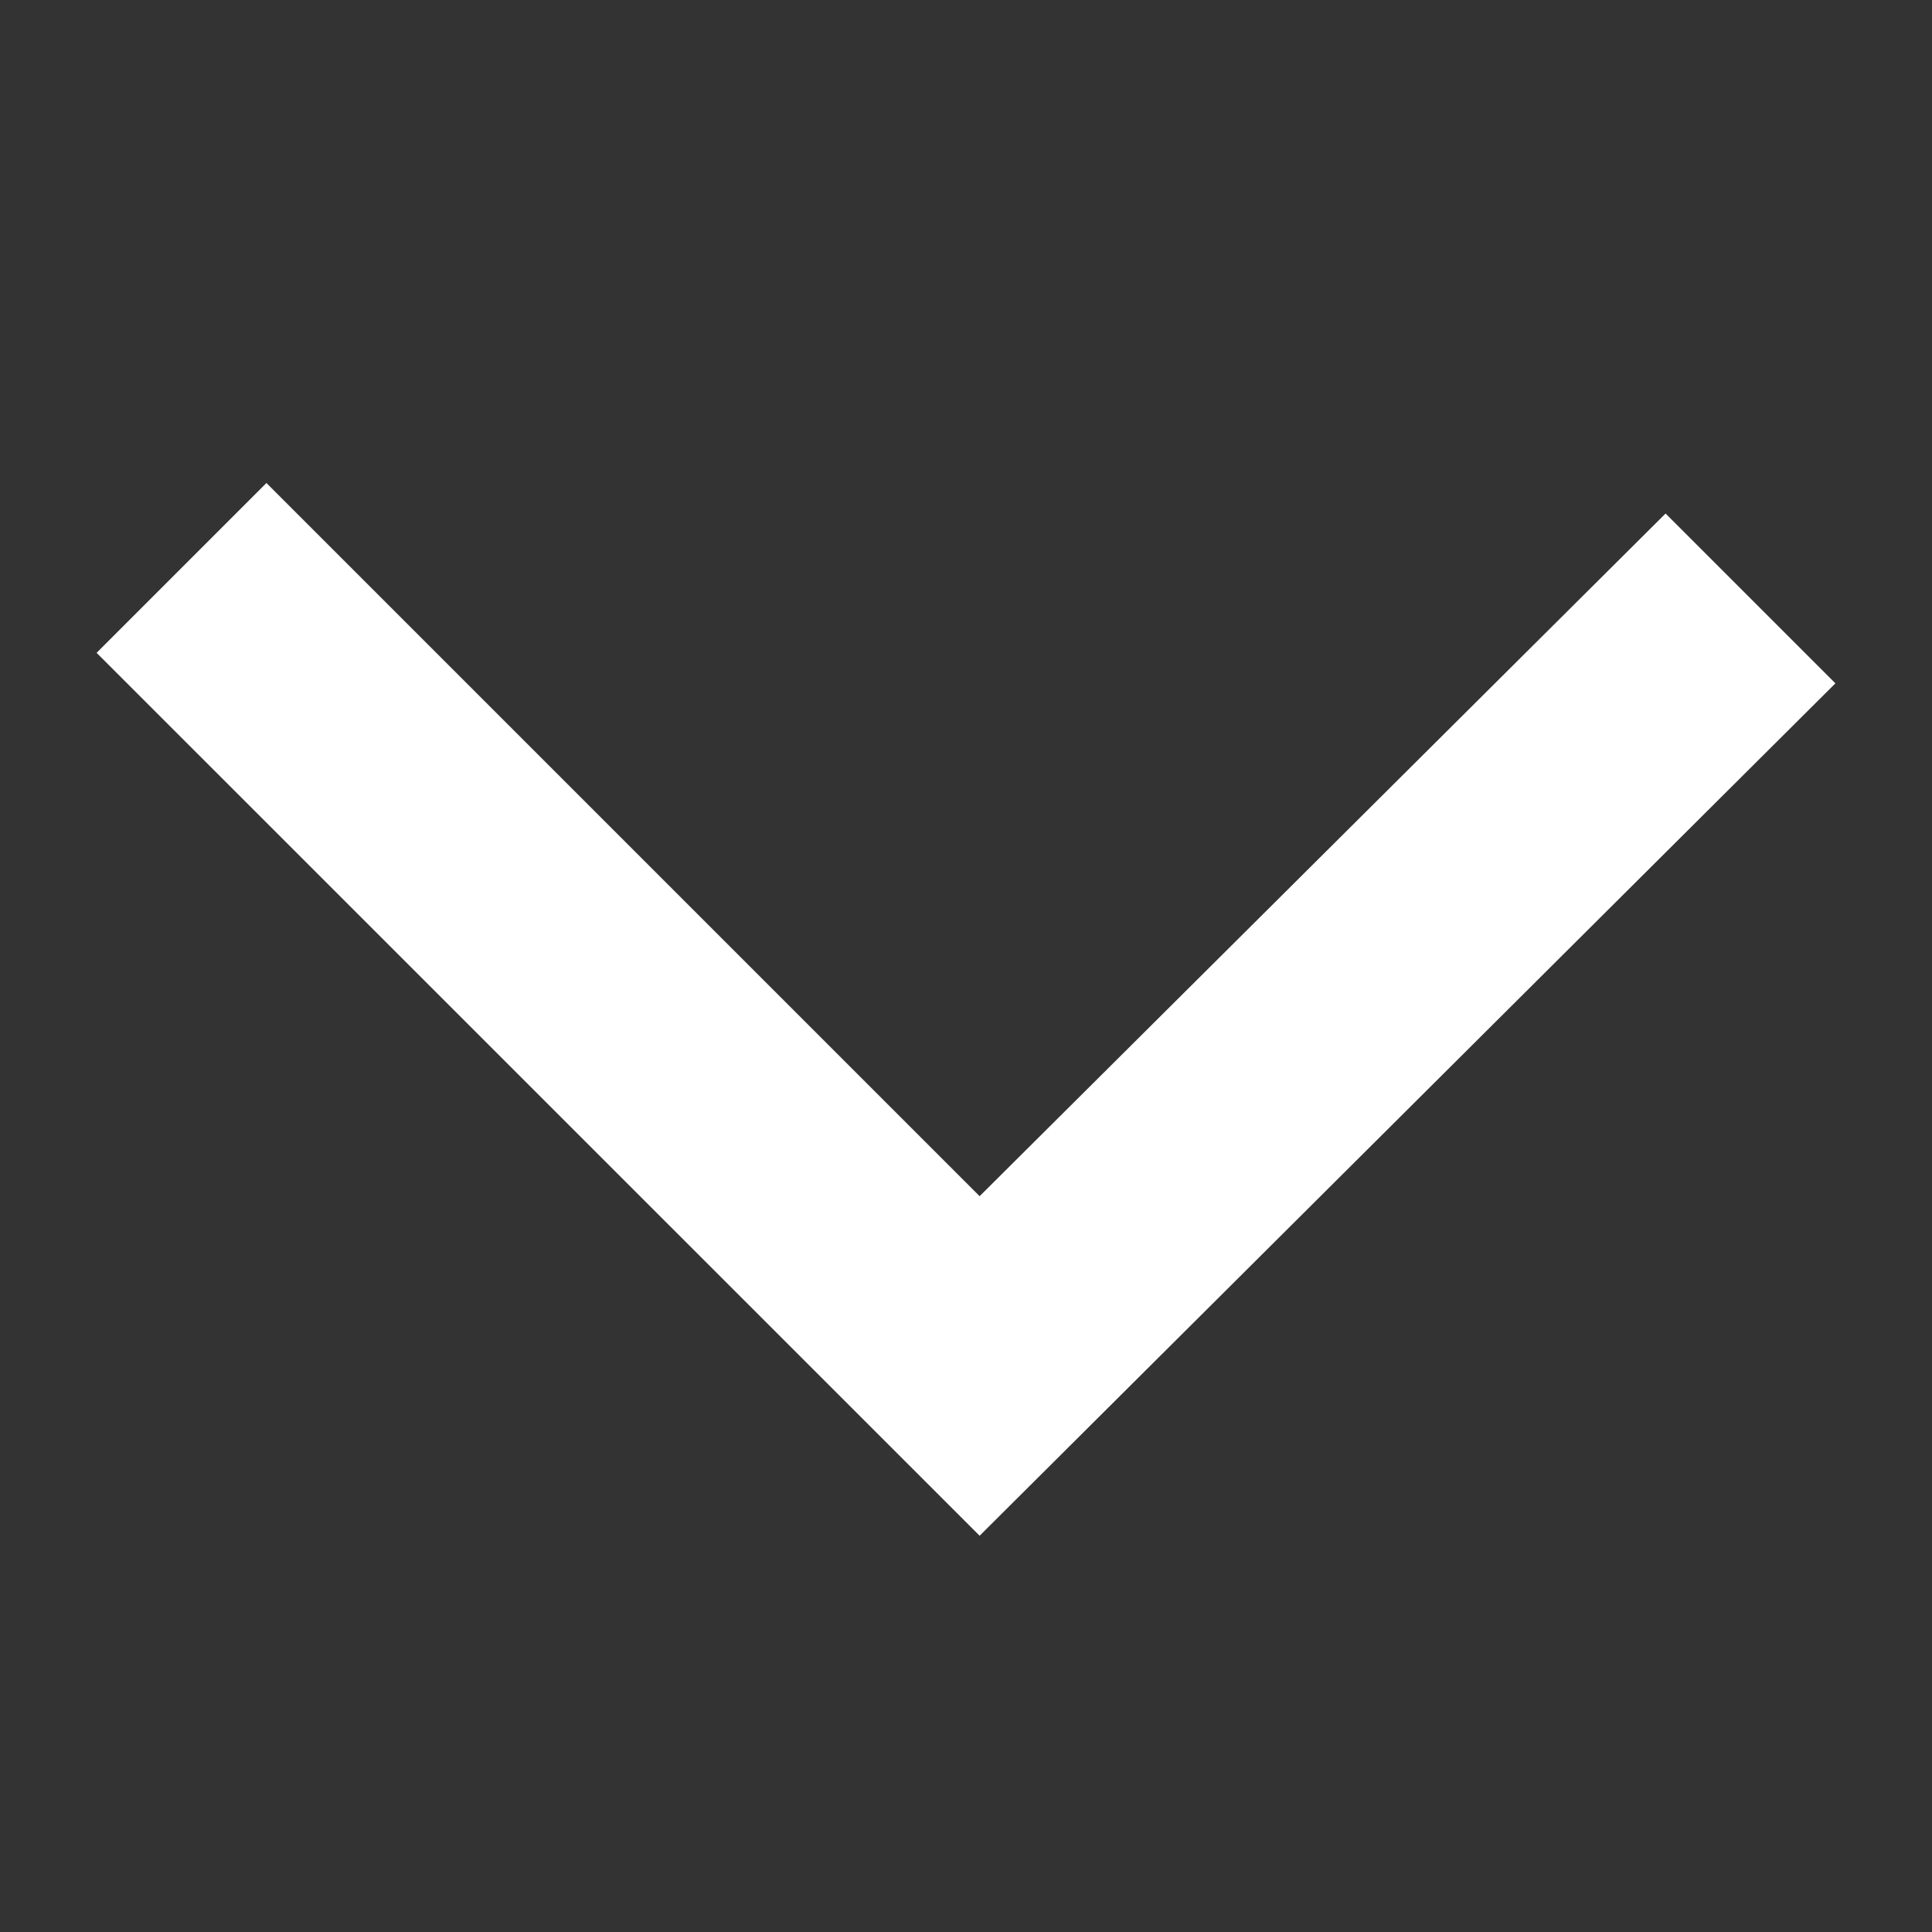 <?xml version="1.0" encoding="UTF-8"?>
<svg width="20px" height="20px" viewBox="0 0 20 20" version="1.1" xmlns="http://www.w3.org/2000/svg" xmlns:xlink="http://www.w3.org/1999/xlink">
    <rect x="0" y="0" width="20" height="20" fill="#333333" stroke="none"/>
    <!-- Generator: Sketch 63.1 (92452) - https://sketch.com -->
    <title>icon_chevron_red_20</title>
    <desc>Created with Sketch.</desc>
    <g id="Page-1" stroke="none" stroke-width="1" fill="none" fill-rule="evenodd">
        <g id="icon_chevron_red_20">
            <polygon id="icon_chevron" fill="#ffffff" fill-rule="nonzero" points="10.141 15.898 19 7.074 17.242 5.316 10.141 12.383 2.758 5 1 6.758"></polygon>
        </g>
    </g>
</svg>